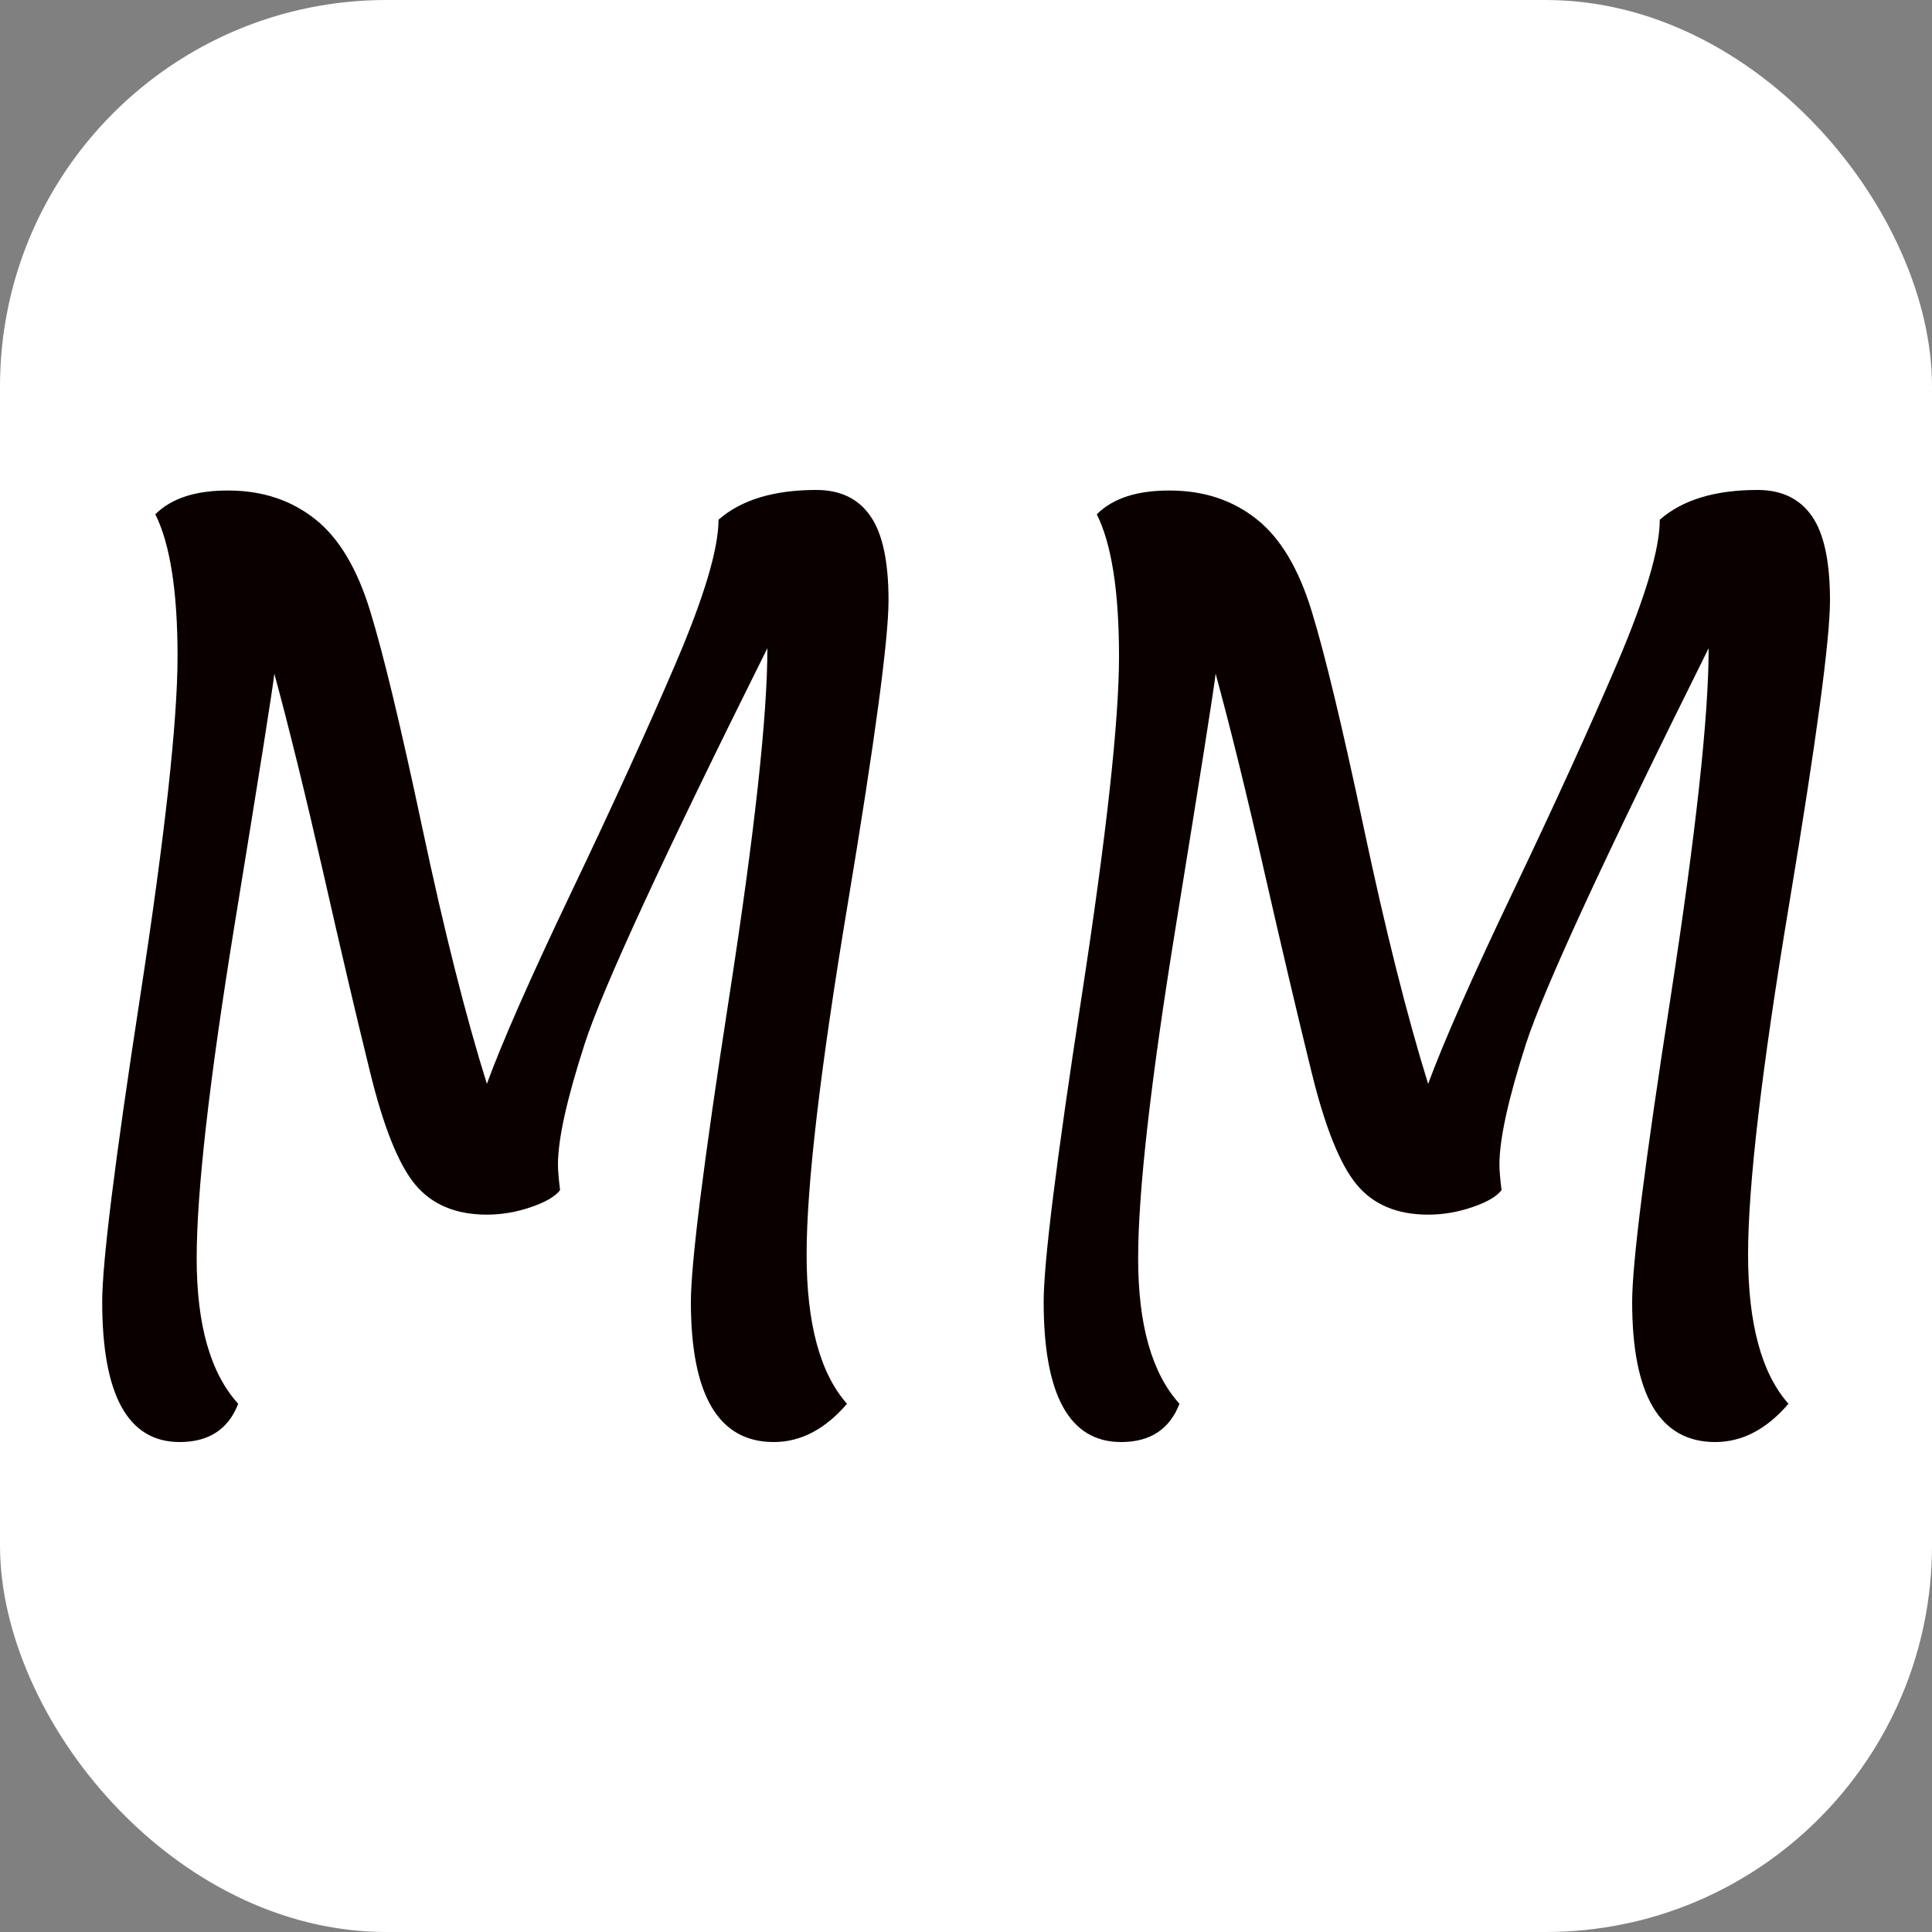 <svg xmlns="http://www.w3.org/2000/svg" width="256" height="256" viewBox="0 0 100 100"><rect x="0" y="0" width="100" height="100" fill="#808080" stroke="none"/><rect width="100" height="100" rx="20" fill="#ffffff"></rect><path fill="#0b0000" d="M45.99 31.08Q45.99 34.10 43.87 46.84Q41.75 59.57 41.75 64.93Q41.75 70.30 43.84 72.66L43.84 72.66Q42.14 74.64 40.05 74.64L40.05 74.64Q35.76 74.64 35.76 67.38L35.76 67.38Q35.76 64.41 37.74 51.62Q39.72 38.83 39.72 33.55L39.72 33.55Q31.63 49.78 30.26 54.04Q28.88 58.30 28.88 60.28L28.88 60.28Q28.88 60.72 28.99 61.60L28.99 61.60Q28.61 62.10 27.48 62.48Q26.35 62.87 25.20 62.87L25.20 62.87Q22.78 62.87 21.48 61.30Q20.19 59.73 19.15 55.47Q18.10 51.21 16.73 45.16Q15.35 39.11 14.20 34.87L14.20 34.87Q14.09 35.92 12.13 47.94Q10.18 59.95 10.18 65.13Q10.18 70.30 12.33 72.66L12.33 72.66Q11.56 74.64 9.30 74.64L9.30 74.64Q5.29 74.64 5.29 67.38L5.29 67.38Q5.29 64.35 7.24 51.68Q9.19 39.00 9.19 33.97Q9.19 28.93 8.04 26.62L8.04 26.62Q9.30 25.36 11.89 25.39Q14.47 25.41 16.31 26.87Q18.16 28.33 19.17 31.66Q20.19 34.98 21.87 42.90Q23.55 50.82 25.20 56.10L25.20 56.10Q26.41 52.80 29.60 46.12Q32.79 39.44 34.99 34.30Q37.19 29.15 37.19 26.90L37.19 26.90Q38.95 25.36 42.25 25.36L42.25 25.36Q44.12 25.36 45.05 26.71Q45.99 28.05 45.99 31.08ZM94.72 31.08Q94.72 34.10 92.60 46.84Q90.48 59.57 90.48 64.93Q90.48 70.30 92.57 72.66L92.57 72.66Q90.87 74.64 88.78 74.64L88.78 74.64Q84.48 74.64 84.48 67.38L84.48 67.38Q84.48 64.41 86.47 51.62Q88.44 38.83 88.44 33.55L88.44 33.55Q80.36 49.78 78.98 54.04Q77.61 58.30 77.61 60.28L77.61 60.28Q77.61 60.72 77.72 61.60L77.72 61.60Q77.34 62.10 76.21 62.48Q75.08 62.87 73.92 62.87L73.92 62.87Q71.50 62.87 70.21 61.30Q68.92 59.73 67.88 55.47Q66.83 51.21 65.45 45.16Q64.08 39.11 62.92 34.87L62.92 34.87Q62.81 35.92 60.86 47.94Q58.91 59.95 58.91 65.13Q58.91 70.30 61.05 72.66L61.05 72.66Q60.28 74.64 58.03 74.64L58.03 74.64Q54.02 74.64 54.02 67.38L54.02 67.38Q54.02 64.35 55.97 51.68Q57.92 39.00 57.92 33.97Q57.92 28.93 56.77 26.62L56.77 26.62Q58.03 25.36 60.62 25.39Q63.20 25.41 65.04 26.87Q66.89 28.33 67.90 31.66Q68.92 34.98 70.60 42.90Q72.28 50.82 73.92 56.10L73.92 56.10Q75.14 52.80 78.33 46.12Q81.52 39.44 83.72 34.30Q85.91 29.15 85.91 26.90L85.91 26.90Q87.67 25.36 90.97 25.36L90.97 25.36Q92.84 25.36 93.78 26.71Q94.72 28.05 94.72 31.08Z"></path></svg>